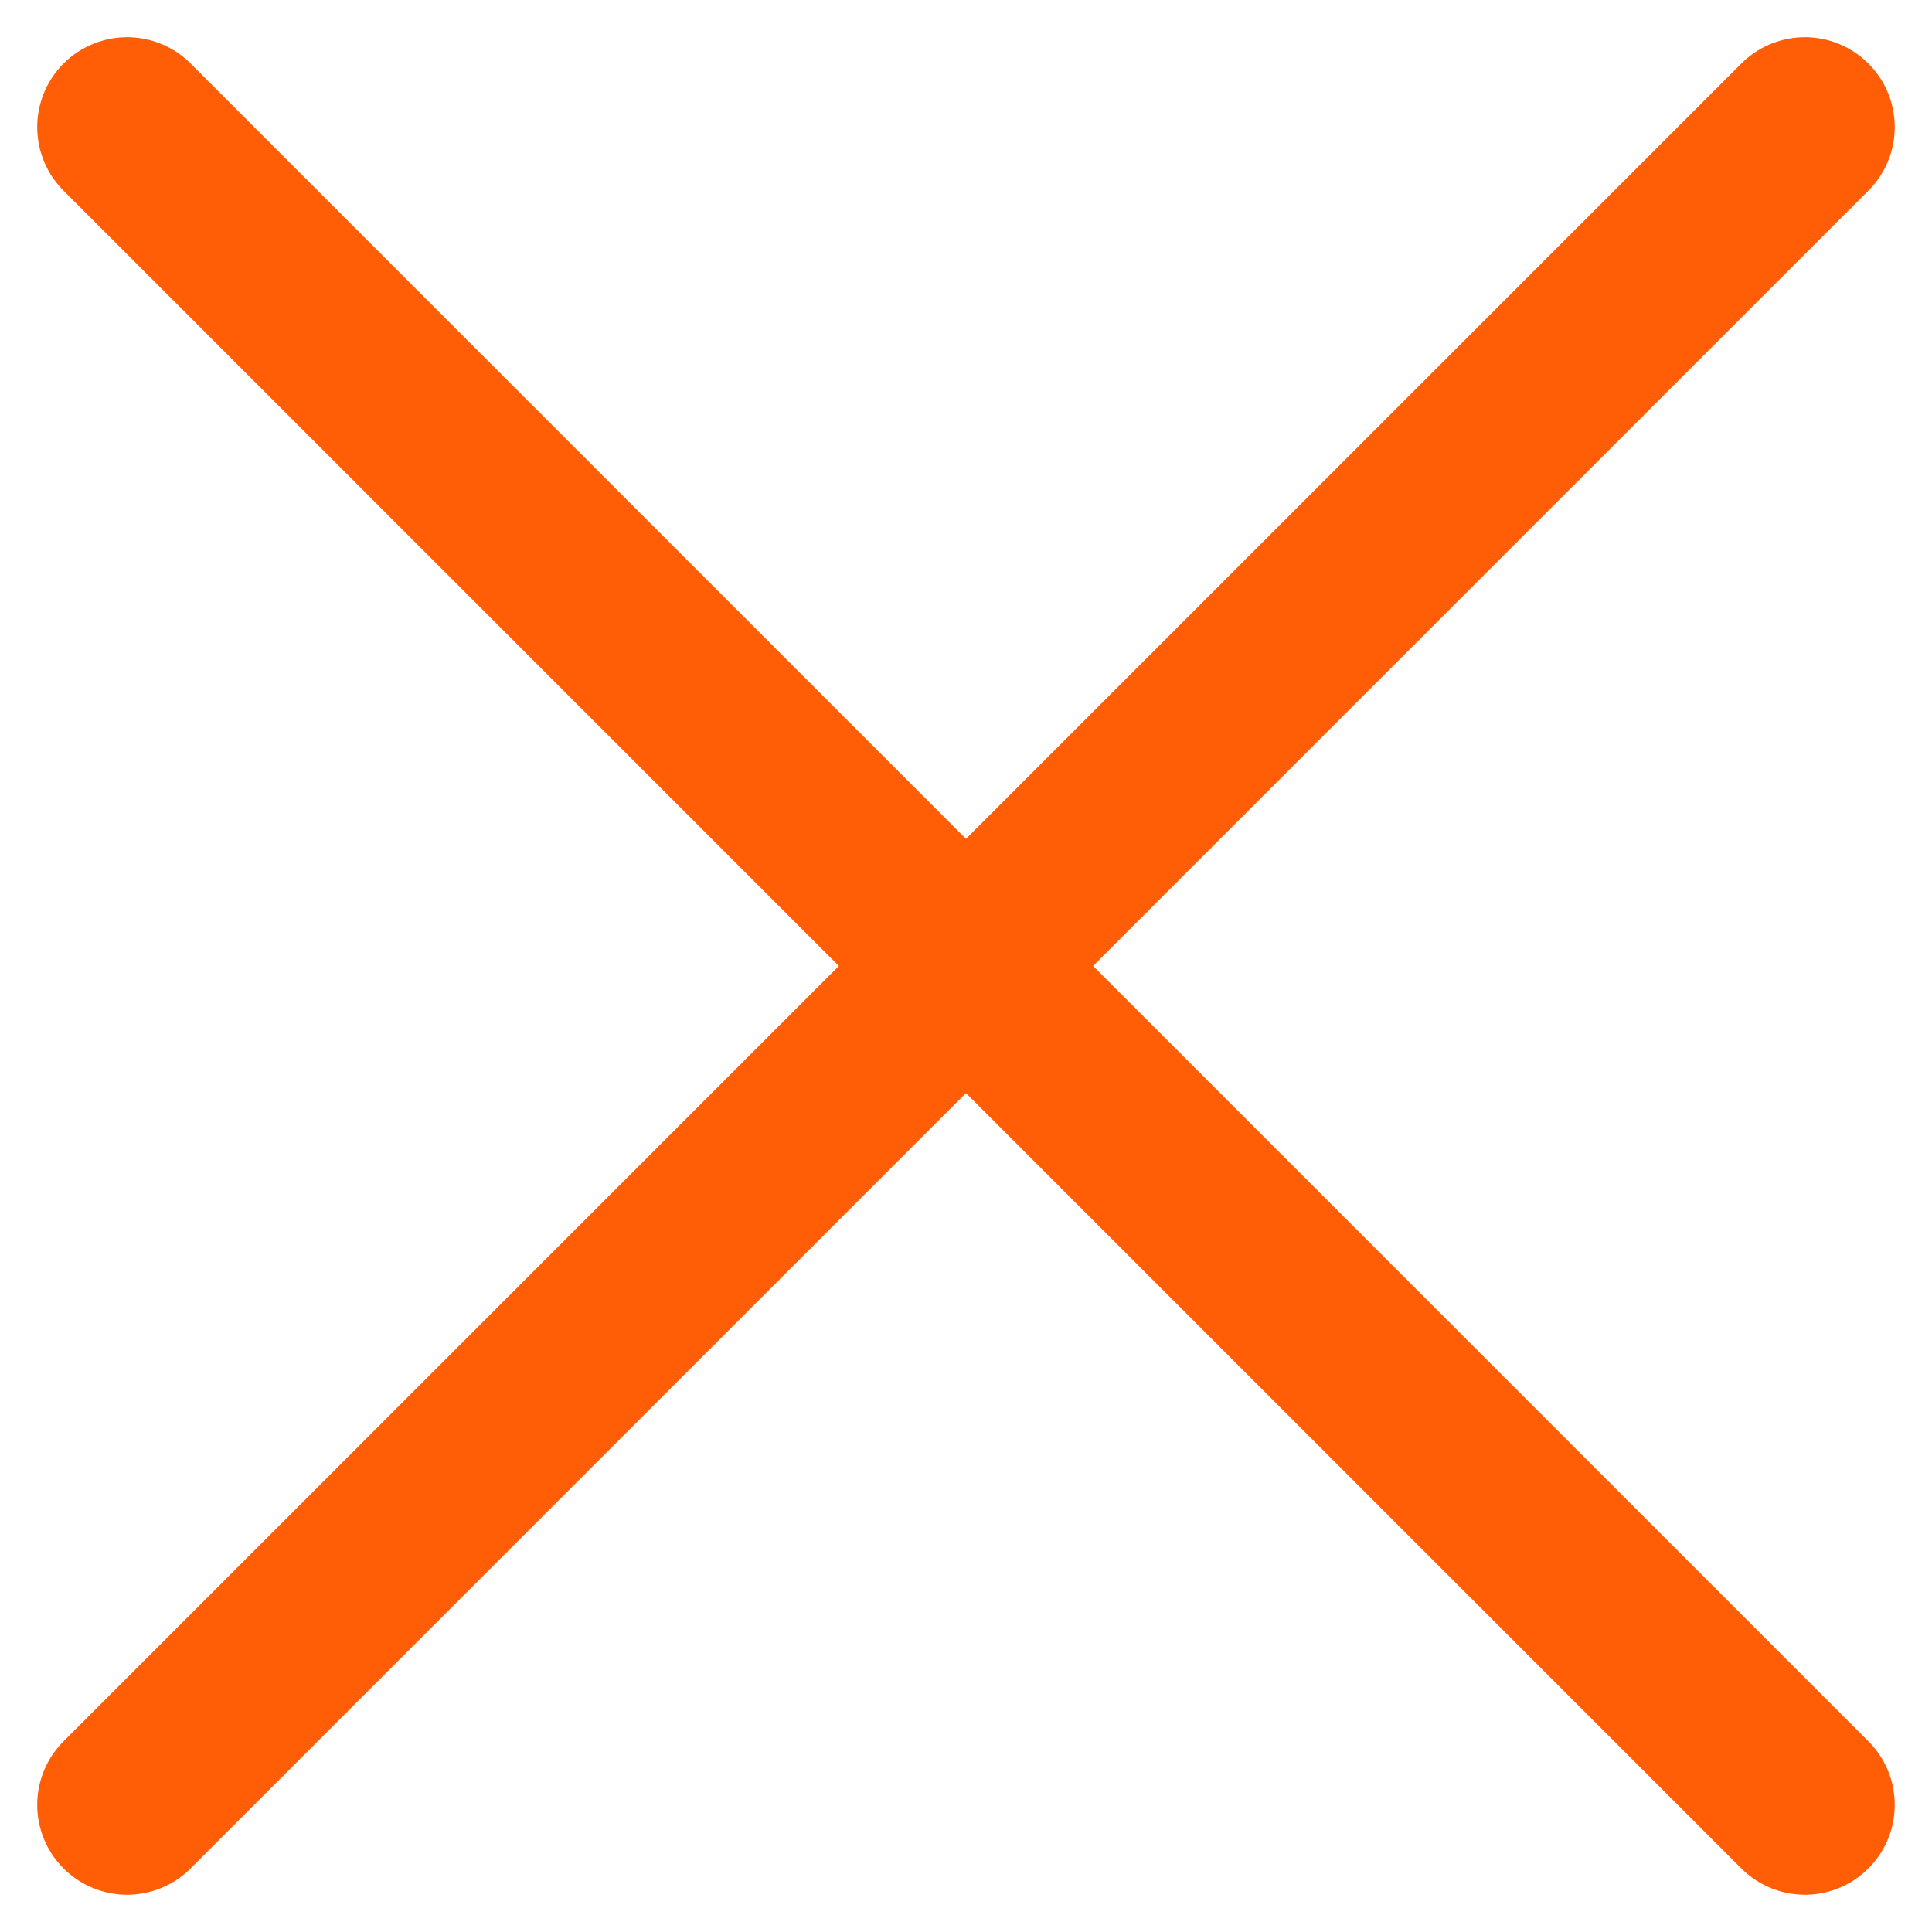<svg xmlns="http://www.w3.org/2000/svg" width="32.243" height="32.243" viewBox="0 0 32.243 32.243">
  <g  transform="translate(-1164.379 -140.379)">
    <line  x2="28" y2="28" transform="translate(1166.5 142.5)" fill="none" stroke="#ff5d06" stroke-linecap="round" stroke-width="3"/>
    <line  x2="28" y2="28" transform="translate(1194.5 142.5) rotate(90)" fill="none" stroke="#ff5d06" stroke-linecap="round" stroke-width="3"/>
  </g>
</svg>
